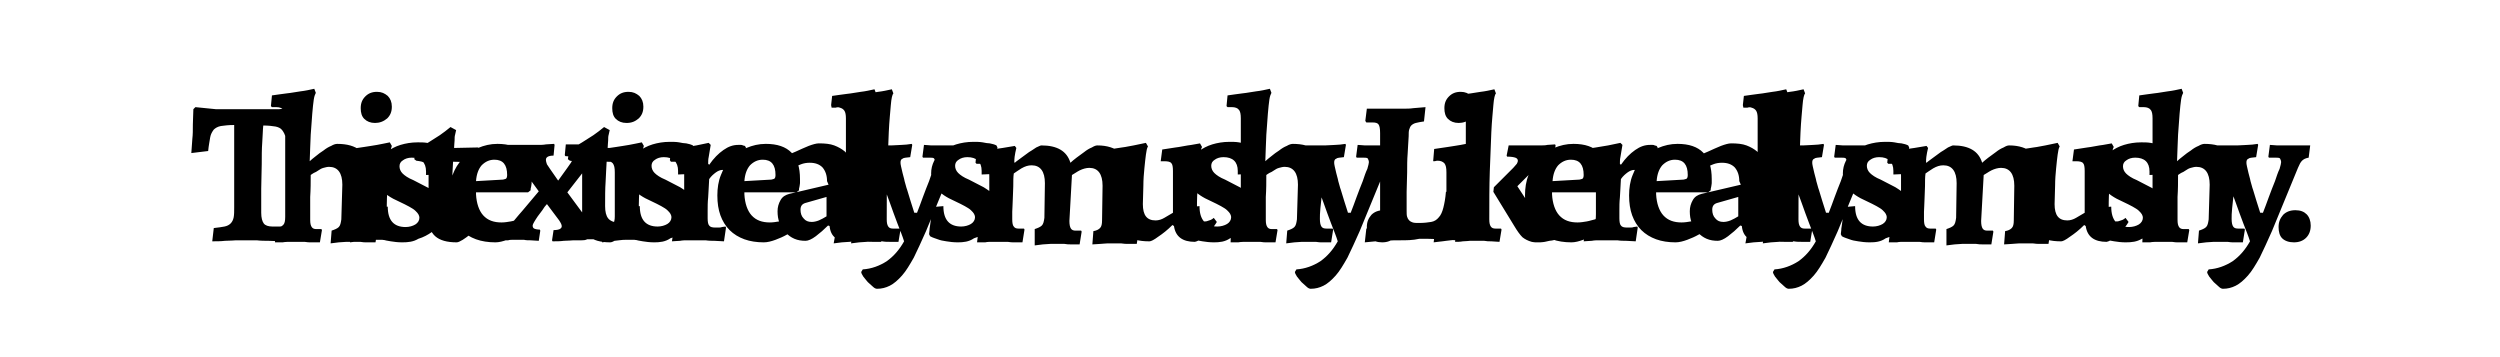 <svg xmlns="http://www.w3.org/2000/svg" width="490" height="70" viewBox="0 0 490 70"><style type="text/css">.st0{fill:#9D35AF;} .st1{fill:#FFFFFF;} .st2{fill:#672373;} .st3{fill:none;stroke:#A8A6AF;stroke-width:2;stroke-miterlimit:10;} .st4{fill:none;stroke:#D9D8E3;stroke-width:2;stroke-linecap:round;stroke-linejoin:round;stroke-miterlimit:10;}</style><path d="M45.9 24.5c-1.1 0-1.9.1-2.6.2-.6.1-1.1.4-1.4.7-.3.4-.6.9-.7 1.5-.1.7-.3 1.6-.4 2.7l-3.3.4.2-2.8c.1-.8.1-1.7.1-2.8s.1-2 .1-3l.4-.4 4 .4h12.4l4.1-.4.4.4.1 3s.1 1.9.1 2.7l.2 2.7-3.2.2c-.2-1.2-.3-2.2-.4-2.9s-.4-1.2-.7-1.6c-.3-.4-.8-.6-1.3-.7-.6-.1-1.4-.2-2.4-.2-.1.9-.1 2-.2 3.3-.1 1.3-.1 2.8-.1 4.3s-.1 3.1-.1 4.8v4.7c0 1 .2 1.7.5 2.1.3.4.9.6 1.7.6h1.5l.6-.1.2.2-.4 2.8-2.7-.1c-.7 0-1.5 0-2.3-.1h-4s-1.5.1-2.2.1c-.8.1-1.7.1-2.5.1l.3-2.6c.9-.1 1.6-.2 2.1-.3.5-.1.9-.3 1.2-.6.3-.3.5-.7.6-1.2.1-.5.1-1.2.1-2v-16.1zM54 44.7c.7-.1 1.2-.3 1.5-.6.3-.3.4-.8.4-1.6v-19.3c0-.8-.1-1.4-.4-1.7-.2-.3-.7-.5-1.3-.5h-.9l-.2-.2.2-2.1c.9-.1 1.9-.3 2.9-.4 1-.1 1.9-.3 2.7-.4.9-.1 1.8-.3 2.7-.5l.3.8c-.1.2-.3.6-.4 1.3-.1.7-.2 1.6-.3 2.8-.1 1.2-.2 2.5-.3 4.1-.1 1.6-.1 3.3-.2 5.2.3-.3.7-.6 1.2-1s1-.8 1.5-1.1c.5-.4 1-.7 1.5-.9.5-.3.9-.4 1.2-.4 1.9 0 3.4.4 4.5 1.3 1 .9 1.6 2.2 1.6 3.9 0 .4 0 1-.1 1.9s-.2 1.7-.3 2.7c-.1 1-.2 1.9-.3 2.8-.1.9-.1 1.6-.1 2.1 0 .7.1 1.2.3 1.5s.5.4 1 .4h1.2l.1.2-.4 2.5h-1.6c-.5 0-.9 0-1.4-.1h-2.7l-1.5.1-1.6.2.2-2.5c.6-.2 1.1-.4 1.4-.7.3-.3.4-.8.5-1.5l.2-6.8c0-2.3-.9-3.5-2.6-3.5-.4 0-.7.1-1.1.2-.4.1-.7.3-1 .5s-.6.4-.9.5c-.3.2-.5.3-.6.4 0 1.4 0 2.8-.1 4.3v4.5c0 .7.1 1.1.3 1.4.2.3.5.4.9.4h1l.1.2-.4 2.4h-1.6c-.5 0-.9 0-1.4-.1h-2.9s-1 0-1.4.1h-1.5l.1-2.8zM68.9 44.9c.8-.1 1.4-.4 1.7-.8.4-.4.5-1 .5-1.7v-8.6c0-.9-.1-1.4-.4-1.8-.3-.3-.7-.5-1.3-.5-.1 0-.3 0-.6.1h-.3l.2-2.4 2.7-.4c.9-.1 1.7-.3 2.5-.4.9-.2 1.7-.3 2.5-.5l.4.7c-.1.3-.3.9-.4 1.7-.1.8-.2 1.9-.3 3.1s-.1 2.6-.2 4.2-.1 3.3-.1 5c0 .6.1 1.1.3 1.4.2.3.5.4 1 .4h1.1l.1.2-.4 2.5h-1.6c-.5 0-.9 0-1.4-.1h-1.4c-.5 0-1 0-1.6.1-.6.1-1.1.1-1.6.2-.6.1-1.2.1-1.7.2l.3-2.6zm4.6-20.8c-.9 0-1.6-.3-2.1-.8s-.7-1.2-.7-2.1c0-1 .3-1.7.9-2.3.6-.6 1.3-.9 2.3-.9.9 0 1.5.3 2.1.8.5.5.8 1.2.8 2.1 0 1-.3 1.7-.9 2.3-.7.6-1.5.9-2.4.9zM78.8 47.5c-.8 0-1.6-.1-2.2-.2-.7-.1-1.2-.2-1.7-.4s-1-.3-1.5-.6l-.2-.3c0-.3.1-.6.1-1.1.1-.4.1-.9.2-1.4.1-.5.1-1 .1-1.5s.1-.9.1-1.3l2.3-.2c0 2.7 1.2 4 3.5 4 .7 0 1.4-.2 1.9-.5s.8-.8.8-1.3c0-.3-.1-.5-.2-.7-.1-.2-.3-.4-.6-.7s-.7-.5-1.2-.8c-.5-.3-1.2-.6-2-1-1.6-.7-2.8-1.5-3.5-2.4-.7-.8-1.1-1.8-1.1-3 0-.9.2-1.7.6-2.5s1-1.4 1.7-1.9 1.6-1 2.6-1.3 2.1-.5 3.4-.5c.6 0 1.2 0 1.8.1.5.1 1 .2 1.4.2.5.1.9.2 1.3.4l.2.4c-.1.5-.2 1-.3 1.6-.1.5-.2 1-.3 1.7-.1.6-.2 1.3-.2 1.9l-2.3.1v-.7c0-1.8-1-2.7-2.8-2.7-.7 0-1.3.2-1.7.5-.5.3-.7.7-.7 1.2s.2 1 .6 1.4c.4.4 1.1.9 2.1 1.3 1.2.6 2.1 1.1 2.9 1.5.8.5 1.4.9 1.8 1.4s.8.9.9 1.4c.2.5.3 1 .3 1.6 0 .9-.2 1.6-.6 2.4-.4.7-1 1.4-1.7 1.9s-1.6 1-2.6 1.3c-1 .6-2 .7-3.2.7zM83.7 33.7c0-.9-.1-1.4-.4-1.7-.3-.3-.9-.4-1.7-.5l-.4-.3.3-2c.9-.4 1.7-.8 2.5-1.3s1.6-1 2.2-1.4c.7-.5 1.4-1 2.1-1.6l1.1.6-.2.9c-.1.3-.1.7-.1 1.1 0 .4-.1.9-.1 1.5l4.7-.1.2.2-.4 2.7-4.7-.1c-.1 1.2-.1 2.5-.2 3.9s-.1 3-.1 4.8c0 1.1.2 1.9.6 2.4s1.1.8 2 .8c.6 0 1.1-.1 1.6-.3l.8-.3.5 1.3c-.6.6-1.3 1.1-1.8 1.6-.5.4-1 .8-1.5 1.1-.5.3-.9.5-1.2.5-1.9 0-3.3-.4-4.2-1.2-.9-.8-1.3-2-1.3-3.7v-8.9zM93.3 37.7v.4c.1 1.8.6 3.2 1.4 4.1.9 1 2.1 1.4 3.6 1.4.6 0 1.2-.1 1.8-.2.6-.1 1.1-.3 1.6-.4.5-.2 1-.4 1.4-.6l.3.1.6 2c-.8.6-1.6 1.1-2.4 1.5-.7.4-1.4.7-2.2 1-.8.3-1.6.5-2.3.5-1.4 0-2.7-.2-3.8-.6s-2.1-1-2.9-1.8c-.8-.8-1.4-1.8-1.8-2.9-.4-1.1-.6-2.4-.6-3.9 0-1.4.2-2.8.7-4 .5-1.3 1.1-2.3 2-3.2.8-.9 1.8-1.6 3-2.1s2.4-.8 3.8-.8c4.5 0 6.7 2.3 6.7 6.9v.8c0 .3-.1.5-.1.7-.1.3-.1.5-.1.7l-.5.4h-10.2zm5.3-2.5c.3-.1.5-.1.6-.2.1-.1.2-.3.2-.7 0-2-.8-3-2.5-3-1 0-1.8.4-2.5 1.1-.6.7-1 1.7-1.1 3.1l5.3-.3zM114 47.1h-1.6s-1.3.1-1.9.1c-.7.1-1.5.1-2.2.1l-.1-.2.3-2c.6 0 1-.1 1.2-.2.2-.1.4-.3.4-.5 0-.1 0-.3-.1-.5s-.2-.4-.4-.7l-2.4-3.2c-.3.3-.6.7-.9 1.2l-.9 1.2c-.3.4-.5.8-.7 1.1s-.3.6-.3.7c0 .3.1.5.3.6.2.1.6.2 1.1.2l.1.2-.3 2c-.6 0-1.1-.1-1.6-.1s-.9 0-1.3-.1h-2.1c-.4 0-.7 0-1 .1h-1.1l-.1-.3.3-1.9c.3-.1.5-.3.8-.5.2-.2.5-.4.8-.7s.6-.6.9-1c.3-.4.7-.8 1.2-1.4l3.2-3.8-2.7-3.7c-.4-.5-.7-1-1-1.3l-.9-.9s-.6-.4-1-.5c-.3-.1-.7-.2-1.2-.3l-.1-.2.2-2.2h6.5c.6 0 1.1 0 1.6-.1l1.6-.1.1.2-.2 2.1c-1 0-1.5.3-1.5.8 0 .3.1.6.2.9l.6.9 1.6 2.3 1.8-2.5c.3-.4.5-.7.7-1 .2-.3.3-.5.3-.8 0-.2-.1-.4-.3-.4s-.6-.1-1.1-.1l-.1-.2.2-2.1h5.8l1.2-.1.1.2-.2 2.2c-1.2.6-2.3 1.6-3.4 3l-3.2 4.1 3.1 4.2c.7.9 1.3 1.6 1.9 2 .6.4 1.2.7 2 .7l.1.2-.4 2.1h-2.8c-.4.2-.8.2-1.1.2zM113.8 33.7c0-.9-.1-1.4-.4-1.7-.3-.3-.9-.4-1.7-.5l-.4-.3.3-2c.9-.4 1.7-.8 2.5-1.3s1.6-1 2.2-1.4c.7-.5 1.4-1 2.1-1.6l1.1.6-.2.9c-.1.3-.1.7-.1 1.1 0 .4-.1.9-.1 1.5l4.7-.1.2.2-.4 2.7-4.7-.1c-.1 1.2-.1 2.5-.2 3.9s-.1 3-.1 4.8c0 1.1.2 1.9.6 2.4s1.1.8 2 .8c.6 0 1.1-.1 1.6-.3l.8-.3.5 1.3c-.6.6-1.3 1.1-1.8 1.6-.5.4-1 .8-1.5 1.1-.5.3-.9.5-1.2.5-1.9 0-3.3-.4-4.2-1.2-.9-.8-1.3-2-1.3-3.7v-8.9zM118.3 44.9c.8-.1 1.4-.4 1.7-.8.4-.4.5-1 .5-1.7v-8.6c0-.9-.1-1.4-.4-1.8-.3-.3-.7-.5-1.3-.5-.1 0-.3 0-.6.1h-.3l.2-2.4 2.7-.4c.9-.1 1.7-.3 2.5-.4.9-.2 1.7-.3 2.5-.5l.4.7c-.1.3-.3.9-.4 1.7-.1.8-.2 1.9-.3 3.1s-.1 2.6-.2 4.2-.1 3.3-.1 5c0 .6.1 1.1.3 1.4.2.3.5.4 1 .4h1.1l.1.2-.4 2.5h-1.6c-.5 0-.9 0-1.4-.1h-1.4c-.5 0-1 0-1.6.1-.6.1-1.1.1-1.6.2-.6.1-1.2.1-1.7.2l.3-2.6zm4.5-20.8c-.9 0-1.6-.3-2.1-.8s-.7-1.2-.7-2.1c0-1 .3-1.7.9-2.3.6-.6 1.3-.9 2.3-.9.9 0 1.5.3 2.1.8.5.5.8 1.2.8 2.1 0 1-.3 1.7-.9 2.3-.7.6-1.4.9-2.4.9zM128.2 47.5c-.8 0-1.6-.1-2.2-.2-.7-.1-1.2-.2-1.7-.4s-1-.3-1.5-.6l-.2-.4c0-.3.1-.6.1-1.1.1-.4.1-.9.2-1.4.1-.5.1-1 .1-1.5s.1-.9.1-1.3l2.3-.2c0 2.7 1.2 4 3.5 4 .7 0 1.4-.2 1.9-.5s.8-.8.8-1.3c0-.3-.1-.5-.2-.7-.1-.2-.3-.4-.6-.7s-.7-.5-1.2-.8c-.5-.3-1.2-.6-2-1-1.6-.7-2.8-1.5-3.5-2.4-.7-.8-1.1-1.8-1.1-3 0-.9.2-1.7.6-2.5s1-1.4 1.7-1.9 1.6-1 2.6-1.3 2.1-.5 3.4-.5c.6 0 1.2 0 1.8.1.5.1 1 .2 1.4.2.5.1.9.2 1.3.4l.2.4c-.1.5-.2 1-.3 1.6-.1.5-.2 1-.3 1.7-.1.6-.2 1.3-.2 1.9l-2.3.1v-.7c0-1.8-1-2.7-2.8-2.7-.7 0-1.3.2-1.7.5-.5.3-.7.7-.7 1.2s.2 1 .6 1.4c.4.4 1.1.9 2.1 1.3 1.2.6 2.1 1.1 2.9 1.5.8.5 1.4.9 1.8 1.4s.8.9.9 1.4c.2.5.3 1 .3 1.6 0 .9-.2 1.6-.6 2.4-.4.7-1 1.4-1.7 1.9s-1.6 1-2.6 1.3c-1 .7-2.1.8-3.2.8zM132.1 44.7c.8-.1 1.3-.3 1.6-.6.3-.4.4-1.1.4-2.1v-7.9c0-.9-.1-1.6-.4-1.9-.2-.3-.7-.5-1.4-.5h-.8l-.2-.3.2-2.1 2.6-.4s1.7-.3 2.4-.4l2.4-.5.4.4-.2 1.2-.2 1.2c-.1.4-.1.9-.1 1.3l.2.2c.9-1.3 1.8-2.2 2.8-2.9s1.9-1 2.9-1h.5s.3 0 .4.1l.4.1.2.3-.4 2.4c-.1.7-.2 1.5-.3 2.4s-.1 1.7-.2 2.5l-2.6.2c0-1.3-.1-2.1-.2-2.5-.2-.4-.5-.6-.9-.6s-.9.2-1.3.5-.9.7-1.3 1.3c-.1 1.3-.1 2.5-.2 3.6-.1.9-.1 1.8-.1 2.6v1.5c0 .7.1 1.2.3 1.4.2.3.6.4 1.2.4h.6c.2 0 .5 0 .7-.1l.7-.1.1.2-.4 2.7-1.9-.1c-.5 0-1.1 0-1.7-.1h-3.4c-.6 0-1.1 0-1.6.1-.6 0-1.1.1-1.6.1l.4-2.6zM145.9 37.7v.4c.1 1.8.6 3.2 1.4 4.1.9 1 2.1 1.4 3.6 1.4.6 0 1.2-.1 1.8-.2.6-.1 1.1-.3 1.6-.4.5-.2 1-.4 1.4-.6l.3.1.6 2c-.8.6-1.6 1.1-2.4 1.5-.7.4-1.4.7-2.2 1-.8.3-1.6.5-2.3.5-1.4 0-2.7-.2-3.8-.6s-2.1-1-2.9-1.8c-.8-.8-1.4-1.8-1.8-2.9-.4-1.1-.6-2.4-.6-3.9 0-1.4.2-2.8.7-4 .5-1.3 1.1-2.3 2-3.2.8-.9 1.8-1.6 3-2.1s2.4-.8 3.8-.8c4.5 0 6.7 2.3 6.7 6.9v.8c0 .3-.1.5-.1.7-.1.3-.1.5-.1.7l-.5.4h-10.2zm5.3-2.5c.3-.1.5-.1.6-.2.1-.1.2-.3.2-.7 0-2-.8-3-2.5-3-1 0-1.8.4-2.5 1.1-.6.7-1 1.7-1.1 3.1l5.3-.3zM162.1 35.5c0-1.1-.3-2-.9-2.7-.6-.6-1.4-.9-2.5-.9-.6 0-1.2.1-1.7.3-.5.2-1 .4-1.5.7-.5.3-1 .6-1.4.9l-.4-.2-.7-2.4c1-.6 2-1.1 3-1.5.8-.4 1.6-.7 2.5-1.1.8-.3 1.5-.5 2-.5 1.2 0 2.2.1 3 .4.8.3 1.5.7 2.1 1.2.5.5.9 1.1 1.2 1.7.3.7.4 1.4.4 2.2 0 .3 0 .9-.1 1.6-.1.7-.2 1.5-.3 2.3l-.3 2.4c-.1.8-.1 1.4-.1 1.8 0 .5.1.9.4 1.2.3.3.6.4 1.1.4.2 0 .5 0 .7-.1l.6-.2c.2-.1.4-.2.6-.4l.6.8c-.4.7-.8 1.3-1.2 1.8-.4.5-.8.9-1.2 1.3s-.9.7-1.4.9c-2.5 0-3.8-1-4-3.1l-.3-.1c-.8.8-1.6 1.5-2.4 2.1-.8.6-1.5.9-2 .9-.8 0-1.5-.1-2.2-.4-.7-.3-1.2-.7-1.7-1.2s-.9-1.1-1.2-1.9c-.3-.7-.4-1.5-.4-2.3 0-.8.2-1.5.6-2.2s1-1 1.7-1.2l7.7-1.8-.3-.7zm-.1 3.1l-4.2 1.2c-.6.2-.9.6-.9 1.3 0 .7.2 1.3.6 1.7.4.5.9.7 1.6.7.4 0 .9-.1 1.4-.3.5-.2 1-.5 1.5-.8v-3.8zM163.9 44.9c.5-.1.8-.2 1.1-.4s.5-.4.6-.6.2-.5.2-.9v-19.8c0-.7-.1-1.2-.3-1.5-.2-.3-.5-.5-.9-.6-.2-.1-.5-.1-.8 0h-.8l-.1-.5.2-1.8c.9-.1 1.9-.3 2.9-.4 1-.1 1.9-.3 2.7-.4.9-.1 1.8-.3 2.7-.5l.3.8c-.2.2-.4 1-.5 2.3s-.3 3.1-.4 5.3c-.1 2.2-.2 4.8-.3 7.7-.1 2.9-.1 6-.1 9.4 0 .7.1 1.1.3 1.4.2.3.5.4.9.4h1.4l.1.2-.4 2.4h-1.7c-.5 0-1 0-1.5-.1h-1.4c-.5 0-1 0-1.6.1l-1.5.1-1.6.2.5-2.8zM167.3 44.9c.5-.1.8-.2 1.1-.4s.5-.4.6-.6.2-.5.2-.9v-19.8c0-.7-.1-1.2-.3-1.5-.2-.3-.5-.5-.9-.6-.2-.1-.5-.1-.8 0h-.8l-.1-.5.2-1.8c.9-.1 1.9-.3 2.9-.4 1-.1 1.9-.3 2.7-.4.9-.1 1.8-.3 2.7-.5l.3.8c-.2.2-.4 1-.5 2.3s-.3 3.1-.4 5.3c-.1 2.2-.2 4.8-.3 7.7-.1 2.9-.1 6-.1 9.4 0 .7.1 1.1.3 1.4.2.3.5.4.9.4h1.4l.1.2-.4 2.4h-1.7c-.5 0-1 0-1.5-.1h-1.4c-.5 0-1 0-1.6.1l-1.5.1-1.6.2.5-2.8zM179.7 41.8c.4-1 .8-2.1 1.2-3.2.4-1.1.8-2.1 1.2-3.1.3-.9.6-1.8.9-2.4.2-.7.3-1.1.3-1.3 0-.3-.1-.5-.2-.7s-.5-.2-.9-.2h-1.3l-.1-.2.3-2.3c.5 0 1 .1 1.4.1h6.5l-.3 2.4c-.6.1-1 .3-1.3.6-.3.3-.5.7-.8 1.4l-5.1 12.4c-.9 2-1.7 3.8-2.4 5.2-.8 1.4-1.5 2.6-2.3 3.5s-1.6 1.6-2.4 2c-.8.4-1.6.6-2.5.6-.2 0-.5-.1-.8-.4l-1-.9s-.6-.7-.9-1.1c-.2-.4-.4-.6-.4-.9l.3-.5c1.7-.1 3.3-.7 4.7-1.6 1.4-1 2.5-2.3 3.4-3.9-.3-1-.8-2.2-1.3-3.5s-1-2.7-1.5-4.1c-.5-1.4-1-2.7-1.5-4s-.9-2.2-1.2-3c-.3-.6-.7-1-1-1.3-.4-.3-.8-.4-1.4-.4l-.1-.2.3-2.3h5.2c.7 0 1.4-.1 2-.1.6 0 1.3-.1 2-.2l.1.2-.4 2.4c-.8.1-1.3.1-1.5.3-.3.1-.4.4-.4.7 0 .2 0 .4.1.8s.2.8.3 1.3c.1.5.3 1 .4 1.6.2.6.3 1.2.5 1.7.4 1.4.9 2.9 1.4 4.5h.5zM187.7 47.5c-.8 0-1.6-.1-2.2-.2-.7-.1-1.2-.2-1.7-.4s-1-.3-1.5-.6l-.2-.4c0-.3.1-.6.1-1.1.1-.4.1-.9.2-1.4.1-.5.1-1 .1-1.5s.1-.9.1-1.3l2.3-.2c0 2.7 1.2 4 3.5 4 .7 0 1.4-.2 1.9-.5s.8-.8.8-1.3c0-.3-.1-.5-.2-.7-.1-.2-.3-.4-.6-.7s-.7-.5-1.2-.8c-.5-.3-1.2-.6-2-1-1.6-.7-2.8-1.5-3.5-2.4-.7-.8-1.1-1.8-1.1-3 0-.9.2-1.7.6-2.5s1-1.4 1.7-1.9 1.6-1 2.6-1.3 2.1-.5 3.4-.5c.6 0 1.2 0 1.8.1.5.1 1 .2 1.4.2.5.1.9.2 1.3.4l.2.4c-.1.5-.2 1-.3 1.6-.1.5-.2 1-.3 1.7-.1.6-.2 1.3-.2 1.9l-2.3.1v-.7c0-1.8-1-2.7-2.8-2.7-.7 0-1.3.2-1.7.5-.5.3-.7.7-.7 1.2s.2 1 .6 1.4c.4.4 1.1.9 2.1 1.3 1.2.6 2.1 1.1 2.9 1.5.8.5 1.4.9 1.8 1.4s.8.9.9 1.4c.2.5.3 1 .3 1.6 0 .9-.2 1.6-.6 2.4-.4.7-1 1.4-1.7 1.9s-1.6 1-2.6 1.3c-1 .7-2.1.8-3.2.8zM202.8 44.9c.6-.2 1.1-.4 1.4-.7.3-.3.4-.8.5-1.5l.1-6.8c0-2.3-.9-3.5-2.6-3.5-.7 0-1.3.2-2 .6-.6.4-1.1.7-1.5 1-.1.7-.1 1.5-.1 2.5s-.1 1.8-.1 2.7c0 .9-.1 1.6-.1 2.3v1.5c0 .7.1 1.2.3 1.4.2.3.5.4.9.4h1.1l.1.2-.4 2.5h-1.5c-.5 0-.9 0-1.4-.1h-2.9c-.6 0-1.1 0-1.5.1h-1.6l.3-2.5c.8-.1 1.3-.2 1.6-.5.3-.3.5-.8.5-1.6v-8.4c0-.9-.1-1.6-.4-1.9-.3-.3-.8-.5-1.6-.5h-.5l-.2-.2.2-2.1 2.7-.4c.9-.2 1.7-.3 2.4-.4l2.4-.4.3.4-.2.9c-.1.5-.2 1.1-.2 1.9l.1.1c.3-.3.8-.6 1.3-1l1.5-1.1s1-.6 1.4-.9c.5-.2.8-.4 1-.4 3.1 0 5 1.1 5.7 3.4.3-.3.7-.6 1.2-1l1.5-1.1c.5-.4 1-.7 1.5-.9.5-.3.8-.4 1.1-.4 1.9 0 3.4.5 4.5 1.4s1.6 2.2 1.6 3.8c0 .4 0 1-.1 1.9s-.2 1.7-.2 2.7c-.1 1-.2 1.9-.2 2.8-.1.9-.1 1.6-.1 2.1 0 .7.1 1.2.3 1.5s.5.4 1 .4h1.2l.1.2-.4 2.5h-1.6c-.5 0-.9 0-1.5-.1h-2.6c-.5 0-1 .1-1.4.1-.5 0-1 .1-1.6.1l.2-2.6c.6-.1 1-.3 1.3-.6.3-.3.4-.8.4-1.5l.1-6.8c0-2.3-.9-3.5-2.6-3.5-.6 0-1.3.2-1.9.5s-1.1.7-1.5.9l-.5 9c0 .7.1 1.2.3 1.5.2.3.5.4.9.4h1.1l.1.2-.4 2.5h-1.6c-.5 0-.9 0-1.4-.1h-2.7l-1.5.1-1.6.2v-3.2zM219.4 33.6c0-1.3-.4-2-1.3-2-.2 0-.5 0-.7.1h-.3l.2-2.4 2.6-.4c.9-.1 1.6-.3 2.3-.4l2.4-.5.4.7c-.2.3-.3.9-.4 1.6s-.2 1.7-.3 2.7c-.1 1-.2 2.2-.2 3.4s-.1 2.4-.1 3.6c0 2.2.8 3.2 2.5 3.2.6 0 1.2-.2 1.7-.5l1.7-1v-8.2c0-.8-.1-1.3-.3-1.5-.2-.3-.7-.4-1.4-.4h-.7l.3-2.3 2.6-.4c.9-.1 1.7-.3 2.4-.4.9-.1 1.7-.3 2.4-.4l.4.7c-.2.3-.3.9-.4 1.7-.1.8-.2 1.8-.3 3-.1 1.2-.2 2.4-.2 3.9-.1 1.4-.1 2.9-.1 4.4 0 .5.1.9.4 1.2.2.3.6.4 1 .4.2 0 .5 0 .7-.1l.6-.2c.2-.1.4-.2.6-.4l.6.8c-.4.7-.9 1.3-1.4 1.8-.4.5-.9.9-1.4 1.3-.5.4-1 .7-1.5.8-2.4 0-3.8-1-4.1-3.1l-.3-.2c-1 1-1.9 1.7-2.8 2.3-.8.6-1.4.9-1.7.9-2.1 0-3.6-.4-4.7-1.3s-1.6-2.1-1.6-3.8l.4-8.6zM237.9 47.5c-.8 0-1.6-.1-2.2-.2-.7-.1-1.2-.2-1.7-.4s-1-.3-1.5-.6l-.2-.4c0-.3.1-.6.1-1.1.1-.4.1-.9.2-1.4.1-.5.1-1 .1-1.5s.1-.9.1-1.3l2.3-.2c0 2.7 1.2 4 3.5 4 .7 0 1.4-.2 1.9-.5s.8-.8.8-1.3c0-.3-.1-.5-.2-.7-.1-.2-.3-.4-.6-.7s-.7-.5-1.2-.8c-.5-.3-1.2-.6-2-1-1.6-.7-2.8-1.5-3.5-2.4-.7-.8-1.1-1.8-1.1-3 0-.9.2-1.7.6-2.5s1-1.4 1.7-1.9 1.6-1 2.6-1.3 2.1-.5 3.4-.5c.6 0 1.2 0 1.8.1.5.1 1 .2 1.4.2.5.1.9.2 1.3.4l.2.4c-.1.5-.2 1-.3 1.6-.1.5-.2 1-.3 1.7-.1.6-.2 1.3-.2 1.9l-2.3.1v-.7c0-1.8-1-2.7-2.8-2.7-.7 0-1.3.2-1.7.5-.5.3-.7.7-.7 1.2s.2 1 .6 1.4c.4.4 1.1.9 2.1 1.3 1.2.6 2.1 1.1 2.9 1.5.8.5 1.4.9 1.8 1.4s.8.9.9 1.4c.2.5.3 1 .3 1.6 0 .9-.2 1.6-.6 2.4-.4.7-1 1.4-1.7 1.9s-1.6 1-2.6 1.3c-1 .7-2.1.8-3.2.8zM241.3 44.7c.7-.1 1.2-.3 1.5-.6.3-.3.4-.8.4-1.6v-19.3c0-.8-.1-1.4-.4-1.7-.2-.3-.7-.5-1.3-.5h-.9l-.2-.2.2-2.1c.9-.1 1.9-.3 2.9-.4 1-.1 1.9-.3 2.7-.4.9-.1 1.8-.3 2.7-.5l.3.8c-.1.2-.3.6-.4 1.3-.1.7-.2 1.6-.3 2.8-.1 1.2-.2 2.5-.3 4.1-.1 1.6-.1 3.3-.2 5.2.3-.3.7-.6 1.2-1s1-.8 1.5-1.1c.5-.4 1-.7 1.5-.9.5-.3.9-.4 1.2-.4 1.9 0 3.4.4 4.5 1.3 1 .9 1.6 2.2 1.6 3.9 0 .4 0 1-.1 1.9s-.2 1.7-.3 2.7c-.1 1-.2 1.9-.3 2.8-.1.9-.1 1.6-.1 2.1 0 .7.1 1.2.3 1.5s.5.4 1 .4h1.2l.1.2-.4 2.5h-1.6c-.5 0-.9 0-1.4-.1h-2.7l-1.5.1-1.6.2.2-2.5c.6-.2 1.1-.4 1.4-.7.3-.3.4-.8.5-1.5l.2-6.8c0-2.3-.9-3.5-2.6-3.5-.4 0-.7.1-1.1.2-.4.1-.7.3-1 .5s-.6.4-.9.5c-.3.2-.5.3-.6.4 0 1.4 0 2.8-.1 4.3v4.5c0 .7.1 1.1.3 1.4.2.3.5.4.9.4h1l.1.2-.4 2.4h-1.6c-.5 0-.9 0-1.4-.1h-2.9s-1 0-1.4.1h-1.5l.1-2.8zM264.7 41.8c.4-1 .8-2.1 1.2-3.2.4-1.1.8-2.1 1.2-3.1.3-.9.6-1.8.9-2.4.2-.7.3-1.1.3-1.3 0-.3-.1-.5-.2-.7s-.5-.2-.9-.2h-1.3l-.1-.2.3-2.3c.5 0 1 .1 1.4.1h6.5l-.3 2.4c-.6.1-1 .3-1.3.6-.3.3-.5.7-.8 1.4l-5.1 12.4c-.9 2-1.7 3.8-2.4 5.2-.8 1.4-1.5 2.6-2.3 3.5s-1.6 1.6-2.4 2c-.8.4-1.6.6-2.5.6-.2 0-.5-.1-.8-.4l-1-.9s-.6-.7-.9-1.1c-.2-.4-.4-.6-.4-.9l.3-.5c1.7-.1 3.3-.7 4.7-1.6 1.4-1 2.5-2.3 3.4-3.9-.3-1-.8-2.2-1.3-3.5s-1-2.7-1.5-4.1c-.5-1.4-1-2.7-1.5-4s-.9-2.2-1.2-3c-.3-.6-.7-1-1-1.3-.4-.3-.8-.4-1.4-.4l-.1-.2.3-2.3h5.2c.7 0 1.4-.1 2-.1.6 0 1.3-.1 2-.2l.1.2-.4 2.4c-.8.1-1.3.1-1.5.3-.3.1-.4.4-.4.7 0 .2 0 .4.1.8s.2.8.3 1.3c.1.5.3 1 .4 1.6.2.6.3 1.2.5 1.7.4 1.4.9 2.9 1.4 4.5h.5zM270.9 47.5c-1 0-1.8-.3-2.3-.8s-.7-1.3-.7-2.2c0-1 .3-1.7.9-2.4.6-.6 1.4-.9 2.4-.9s1.7.3 2.2.8c.5.5.8 1.3.8 2.2 0 1-.3 1.8-.9 2.4s-1.4.9-2.4.9zM274.4 47.1c-.9 0-1.8 0-2.6.1-.8 0-1.5.1-2.2.1l-2.1.2.3-2.7c1-.2 1.7-.5 2.1-1 .4-.5.6-1.3.6-2.5v-15.2c0-.9-.1-1.4-.3-1.7-.2-.3-.6-.4-1.2-.4h-1.2l-.2-.3.3-2.4h7.1c.7 0 1.4 0 2-.1l2.4-.2-.3 2.8c-.7.1-1.2.2-1.6.3-.4.1-.7.3-.9.5-.2.2-.3.5-.4.8-.1.3-.1.8-.1 1.3-.1 1.1-.1 2.2-.2 3.4-.1 1.2-.1 2.4-.1 3.7l-.1 3.8v3.7c0 .5 0 .9.1 1.2s.2.5.4.7c.2.2.4.3.7.4s.7.1 1.3.1c.9 0 1.7-.1 2.3-.2.6-.1 1.1-.4 1.5-.9.4-.4.7-1.1.9-1.9.2-.8.4-1.8.5-3.1l3.4-.4.3.4c-.2.9-.3 1.8-.4 2.8-.1.9-.3 1.8-.4 2.9-.1 1.1-.2 2.2-.3 3.4l-.4.4c-1.3-.1-2.6-.1-3.8-.2-1.1-.1-2.3-.1-3.6-.1-1.3.3-2.6.3-3.8.3zM281.3 44.9c.8-.1 1.4-.4 1.7-.8.4-.4.5-1 .5-1.7v-8.6c0-.9-.1-1.4-.4-1.8-.3-.3-.7-.5-1.3-.5-.1 0-.3 0-.6.1h-.3l.2-2.4 2.7-.4c.9-.1 1.7-.3 2.5-.4.9-.2 1.7-.3 2.5-.5l.4.7c-.1.3-.3.9-.4 1.7-.1.8-.2 1.9-.3 3.1s-.1 2.6-.2 4.2-.1 3.3-.1 5c0 .6.1 1.1.3 1.4.2.3.5.4 1 .4h1.1l.1.2-.4 2.5h-1.6c-.5 0-.9 0-1.4-.1h-1.4c-.5 0-1 0-1.6.1-.6.1-1.1.1-1.6.2-.6.1-1.2.1-1.7.2l.3-2.6zm4.6-20.8c-.9 0-1.6-.3-2.1-.8s-.7-1.2-.7-2.1c0-1 .3-1.7.9-2.3.6-.6 1.3-.9 2.3-.9.9 0 1.5.3 2.1.8.5.5.8 1.2.8 2.1 0 1-.3 1.7-.9 2.3-.7.6-1.5.9-2.4.9zM285.4 44.8c.9-.1 1.4-.4 1.6-.8.2-.5.3-1.2.3-2.2v-18.6c0-.7-.1-1.2-.3-1.5-.2-.3-.5-.5-.9-.6-.2-.1-.5-.1-.8 0h-.8l-.1-.5.2-1.8c.9-.1 1.9-.3 2.9-.4 1-.1 1.9-.3 2.7-.4.9-.1 1.8-.3 2.7-.5l.3.8c-.2.2-.4 1-.5 2.3s-.3 3.1-.4 5.3c-.1 2.2-.2 4.8-.3 7.7-.1 2.9-.1 6-.1 9.4 0 .7.1 1.1.3 1.4.2.3.5.4.9.4h1.1l.1.2-.4 2.4c-.6 0-1.1-.1-1.6-.1s-.9 0-1.4-.1h-2.8s-1 .1-1.4.1c-.5.1-1 .1-1.5.1l.2-2.6zm7.3-7.2l.1-.9 3.8-3.8c.3-.3.5-.6.7-.8.1-.2.2-.4.2-.6 0-.3-.2-.5-.5-.6-.3-.1-.8-.2-1.6-.2l-.1-.2.4-2h6.2c.5 0 1 0 1.4-.1l1.5-.1.1.2-.4 2.3c-.6.2-1.3.6-1.9 1-.6.4-1.2.9-1.8 1.4-.6.5-1.2 1.1-1.7 1.6l-1.7 1.7 3.4 5.2c.7 1 1.3 1.7 2 2.2.6.5 1.3.7 2.1.8l.2.3-.3 2c-.4.1-.8.2-1.1.2l-.9.2s-.6.1-.9.1h-1c-.3 0-.6-.1-.7-.1-.7-.2-1.3-.5-1.8-.9-.5-.5-1-1.2-1.6-2.2l-4.1-6.7zM304.2 37.7v.4c.1 1.8.6 3.2 1.4 4.1.9 1 2.1 1.4 3.6 1.4.6 0 1.2-.1 1.8-.2.6-.1 1.1-.3 1.6-.4.5-.2 1-.4 1.4-.6l.3.1.6 2c-.8.6-1.6 1.1-2.4 1.5-.7.4-1.4.7-2.2 1-.8.3-1.6.5-2.3.5-1.4 0-2.7-.2-3.8-.6s-2.1-1-2.9-1.8c-.8-.8-1.4-1.8-1.8-2.9-.4-1.1-.6-2.4-.6-3.9 0-1.4.2-2.8.7-4 .5-1.3 1.1-2.3 2-3.2.8-.9 1.8-1.6 3-2.1s2.4-.8 3.8-.8c4.5 0 6.7 2.3 6.7 6.9v.8c0 .3-.1.5-.1.7-.1.3-.1.5-.1.7l-.5.4h-10.2zm5.4-2.5c.3-.1.5-.1.6-.2.1-.1.2-.3.2-.7 0-2-.8-3-2.5-3-1 0-1.8.4-2.5 1.1-.6.7-1 1.7-1.1 3.1l5.3-.3zM310.8 44.7c.8-.1 1.3-.3 1.6-.6.3-.4.4-1.1.4-2.1v-7.9c0-.9-.1-1.6-.4-1.9-.2-.3-.7-.5-1.4-.5h-.8l-.2-.3.2-2.1 2.6-.4s1.7-.3 2.4-.4l2.4-.5.4.4-.2 1.2-.2 1.2c-.1.4-.1.9-.1 1.3l.2.2c.9-1.3 1.8-2.2 2.8-2.9s1.9-1 2.9-1h.5s.3 0 .4.1l.4.1.2.3-.4 2.4c-.1.7-.2 1.5-.3 2.4s-.1 1.7-.2 2.5l-2.6.2c0-1.3-.1-2.1-.2-2.5-.2-.4-.5-.6-.9-.6s-.9.2-1.3.5-.9.7-1.3 1.3c-.1 1.3-.1 2.5-.2 3.6-.1.9-.1 1.8-.1 2.6v1.5c0 .7.1 1.2.3 1.4.2.3.6.4 1.2.4h.6c.2 0 .5 0 .7-.1l.7-.1.1.2-.4 2.7-1.9-.1c-.5 0-1.1 0-1.7-.1h-3.4c-.6 0-1.1 0-1.6.1-.6 0-1.1.1-1.6.1l.4-2.6zM324.6 37.7v.4c.1 1.8.6 3.2 1.4 4.1.9 1 2.1 1.4 3.6 1.4.6 0 1.2-.1 1.8-.2.6-.1 1.1-.3 1.6-.4.5-.2 1-.4 1.4-.6l.3.1.6 2c-.8.6-1.6 1.1-2.4 1.5-.7.4-1.4.7-2.2 1-.8.3-1.6.5-2.3.5-1.4 0-2.7-.2-3.8-.6s-2.1-1-2.9-1.8c-.8-.8-1.4-1.8-1.8-2.9-.4-1.1-.6-2.4-.6-3.9 0-1.4.2-2.8.7-4 .5-1.3 1.1-2.3 2-3.2.8-.9 1.8-1.6 3-2.1s2.4-.8 3.8-.8c4.5 0 6.7 2.3 6.7 6.9v.8c0 .3-.1.5-.1.7-.1.3-.1.5-.1.7l-.5.4h-10.2zm5.4-2.5c.3-.1.5-.1.6-.2.1-.1.2-.3.2-.7 0-2-.8-3-2.5-3-1 0-1.8.4-2.5 1.1-.6.7-1 1.7-1.1 3.1l5.3-.3zM340.9 35.5c0-1.1-.3-2-.9-2.7-.6-.6-1.4-.9-2.5-.9-.6 0-1.2.1-1.7.3-.5.2-1 .4-1.5.7-.5.3-1 .6-1.4.9l-.4-.2-.7-2.4c1-.6 2-1.1 3-1.5.8-.4 1.6-.7 2.5-1.1.8-.3 1.5-.5 2-.5 1.2 0 2.2.1 3 .4.8.3 1.5.7 2.1 1.2.5.5.9 1.1 1.2 1.7.3.7.4 1.4.4 2.2 0 .3 0 .9-.1 1.6-.1.7-.2 1.5-.3 2.3l-.3 2.4c-.1.8-.1 1.4-.1 1.8 0 .5.1.9.4 1.2.3.3.6.4 1.1.4.2 0 .5 0 .7-.1l.6-.2c.2-.1.4-.2.6-.4l.6.8c-.4.7-.8 1.3-1.2 1.8-.4.5-.8.9-1.2 1.3s-.9.7-1.4.9c-2.5 0-3.8-1-4-3.1l-.3-.1c-.8.8-1.6 1.5-2.4 2.1-.8.6-1.5.9-2 .9-.8 0-1.5-.1-2.2-.4-.7-.3-1.2-.7-1.7-1.2s-.9-1.1-1.2-1.9c-.3-.7-.4-1.5-.4-2.3 0-.8.2-1.5.6-2.2s1-1 1.7-1.2l7.7-1.8-.3-.7zm-.2 3.1l-4.2 1.2c-.6.2-.9.6-.9 1.3 0 .7.2 1.3.6 1.7.4.5.9.7 1.6.7.4 0 .9-.1 1.4-.3.5-.2 1-.5 1.5-.8v-3.8zM342.6 44.9c.5-.1.8-.2 1.1-.4s.5-.4.6-.6.2-.5.2-.9v-19.8c0-.7-.1-1.2-.3-1.5-.2-.3-.5-.5-.9-.6-.2-.1-.5-.1-.8 0h-.8l-.1-.5.2-1.8c.9-.1 1.9-.3 2.9-.4 1-.1 1.9-.3 2.7-.4.9-.1 1.8-.3 2.7-.5l.3.8c-.2.2-.4 1-.5 2.3s-.3 3.1-.4 5.3c-.1 2.2-.2 4.8-.3 7.7-.1 2.9-.1 6-.1 9.4 0 .7.1 1.1.3 1.4.2.3.5.4.9.4h1.4l.1.2-.4 2.4h-1.7c-.5 0-1 0-1.5-.1h-1.4c-.5 0-1 0-1.6.1l-1.5.1-1.6.2.5-2.8zM346 44.9c.5-.1.8-.2 1.1-.4s.5-.4.6-.6.2-.5.2-.9v-19.8c0-.7-.1-1.2-.3-1.5-.2-.3-.5-.5-.9-.6-.2-.1-.5-.1-.8 0h-.8l-.1-.5.2-1.8c.9-.1 1.9-.3 2.9-.4 1-.1 1.9-.3 2.7-.4.9-.1 1.8-.3 2.7-.5l.3.8c-.2.2-.4 1-.5 2.3s-.3 3.1-.4 5.3c-.1 2.2-.2 4.8-.3 7.7-.1 2.9-.1 6-.1 9.4 0 .7.1 1.1.3 1.4.2.3.5.4.9.4h1.4l.1.2-.4 2.4h-1.7c-.5 0-1 0-1.5-.1h-1.4c-.5 0-1 0-1.6.1l-1.5.1-1.6.2.5-2.8zM358.4 41.8c.4-1 .8-2.1 1.2-3.2.4-1.1.8-2.1 1.2-3.1.3-.9.6-1.8.9-2.4.2-.7.3-1.1.3-1.3 0-.3-.1-.5-.2-.7s-.5-.2-.9-.2h-1.3l-.1-.2.3-2.3c.5 0 1 .1 1.4.1h6.5l-.3 2.4c-.6.1-1 .3-1.3.6-.3.3-.5.7-.8 1.4l-5.1 12.4c-.9 2-1.7 3.8-2.4 5.2-.8 1.4-1.5 2.6-2.3 3.5s-1.6 1.6-2.4 2c-.8.4-1.6.6-2.5.6-.2 0-.5-.1-.8-.4l-1-.9s-.6-.7-.9-1.1c-.2-.4-.4-.6-.4-.9l.3-.5c1.7-.1 3.3-.7 4.7-1.6 1.4-1 2.5-2.3 3.4-3.9-.3-1-.8-2.2-1.3-3.5s-1-2.7-1.5-4.1c-.5-1.4-1-2.7-1.5-4s-.9-2.2-1.2-3c-.3-.6-.7-1-1-1.3-.4-.3-.8-.4-1.4-.4l-.1-.2.3-2.3h5.2c.7 0 1.4-.1 2-.1.6 0 1.3-.1 2-.2l.1.2-.4 2.4c-.8.1-1.3.1-1.5.3-.3.1-.4.4-.4.7 0 .2 0 .4.1.8s.2.8.3 1.3c.1.5.3 1 .4 1.6.2.6.3 1.2.5 1.7.4 1.4.9 2.9 1.4 4.5h.5zM366.4 47.5c-.8 0-1.6-.1-2.2-.2-.7-.1-1.2-.2-1.7-.4s-1-.3-1.5-.6l-.2-.4c0-.3.1-.6.1-1.1.1-.4.1-.9.2-1.4.1-.5.1-1 .1-1.5s.1-.9.1-1.3l2.3-.2c0 2.7 1.2 4 3.5 4 .7 0 1.4-.2 1.9-.5s.8-.8.8-1.3c0-.3-.1-.5-.2-.7-.1-.2-.3-.4-.6-.7s-.7-.5-1.2-.8c-.5-.3-1.2-.6-2-1-1.6-.7-2.8-1.5-3.5-2.4-.7-.8-1.1-1.8-1.1-3 0-.9.2-1.7.6-2.5s1-1.4 1.7-1.9 1.6-1 2.6-1.3 2.1-.5 3.4-.5c.6 0 1.2 0 1.8.1.5.1 1 .2 1.4.2.5.1.9.2 1.3.4l.2.4c-.1.5-.2 1-.3 1.6-.1.5-.2 1-.3 1.7-.1.6-.2 1.3-.2 1.9l-2.3.1v-.7c0-1.8-1-2.7-2.8-2.7-.7 0-1.3.2-1.7.5-.5.3-.7.7-.7 1.2s.2 1 .6 1.4c.4.4 1.1.9 2.1 1.3 1.2.6 2.1 1.1 2.9 1.5.8.5 1.4.9 1.8 1.4s.8.9.9 1.4c.2.5.3 1 .3 1.6 0 .9-.2 1.6-.6 2.4-.4.7-1 1.4-1.7 1.9s-1.6 1-2.6 1.3c-1 .7-2 .8-3.2.8zM381.5 44.9c.6-.2 1.1-.4 1.4-.7.3-.3.4-.8.5-1.5l.1-6.8c0-2.3-.9-3.5-2.6-3.5-.7 0-1.3.2-2 .6-.6.4-1.1.7-1.5 1-.1.7-.1 1.5-.1 2.5s-.1 1.8-.1 2.7c0 .9-.1 1.6-.1 2.3v1.5c0 .7.1 1.2.3 1.4.2.3.5.4.9.4h1.1l.1.2-.4 2.5h-1.5c-.5 0-.9 0-1.4-.1h-2.9c-.6 0-1.1 0-1.5.1h-1.6l.3-2.5c.8-.1 1.3-.2 1.6-.5.3-.3.5-.8.5-1.6v-8.4c0-.9-.1-1.6-.4-1.9-.3-.3-.8-.5-1.6-.5h-.5l-.2-.2.2-2.1 2.7-.4c.9-.2 1.7-.3 2.4-.4l2.4-.4.3.4-.2.9c-.1.5-.2 1.1-.2 1.9l.1.1c.3-.3.8-.6 1.3-1l1.5-1.1s1-.6 1.4-.9c.5-.2.8-.4 1-.4 3.1 0 5 1.1 5.7 3.4.3-.3.7-.6 1.2-1l1.5-1.1c.5-.4 1-.7 1.5-.9.5-.3.8-.4 1.1-.4 1.9 0 3.4.5 4.5 1.4s1.6 2.2 1.6 3.8c0 .4 0 1-.1 1.9s-.2 1.7-.2 2.7c-.1 1-.2 1.9-.2 2.8-.1.9-.1 1.6-.1 2.1 0 .7.1 1.2.3 1.5s.5.4 1 .4h1.2l.1.2-.4 2.5h-1.6c-.5 0-.9 0-1.5-.1h-2.6c-.5 0-1 .1-1.4.1-.5 0-1 .1-1.6.1l.2-2.6c.6-.1 1-.3 1.3-.6.3-.3.4-.8.4-1.5l.1-6.8c0-2.3-.9-3.5-2.6-3.5-.6 0-1.3.2-1.9.5s-1.1.7-1.5.9l-.5 9c0 .7.1 1.2.3 1.5.2.3.5.4.9.4h1.1l.1.2-.4 2.5h-1.6c-.5 0-.9 0-1.4-.1h-2.7l-1.5.1-1.6.2v-3.2zM398.1 33.6c0-1.3-.4-2-1.3-2-.2 0-.5 0-.7.1h-.3l.2-2.4 2.6-.4c.9-.1 1.6-.3 2.3-.4l2.4-.5.4.7c-.2.3-.3.9-.4 1.6s-.2 1.7-.3 2.7c-.1 1-.2 2.2-.2 3.4s-.1 2.4-.1 3.6c0 2.2.8 3.2 2.5 3.2.6 0 1.2-.2 1.7-.5l1.7-1v-8.2c0-.8-.1-1.3-.3-1.5-.2-.3-.7-.4-1.4-.4h-.7l.3-2.3 2.6-.4c.9-.1 1.7-.3 2.4-.4.9-.1 1.7-.3 2.4-.4l.4.7c-.2.3-.3.9-.4 1.7-.1.8-.2 1.8-.3 3-.1 1.2-.2 2.4-.2 3.9-.1 1.4-.1 2.9-.1 4.4 0 .5.1.9.4 1.2.2.3.6.4 1 .4.2 0 .5 0 .7-.1l.6-.2c.2-.1.4-.2.6-.4l.6.8c-.4.7-.9 1.3-1.4 1.8-.4.5-.9.9-1.4 1.3-.5.4-1 .7-1.5.8-2.4 0-3.8-1-4.1-3.1l-.3-.2c-1 1-1.9 1.7-2.8 2.3-.8.6-1.4.9-1.7.9-2.1 0-3.6-.4-4.7-1.3s-1.6-2.1-1.6-3.8l.4-8.6zM416.6 47.5c-.8 0-1.6-.1-2.2-.2-.7-.1-1.2-.2-1.7-.4s-1-.3-1.5-.6l-.2-.3c0-.3.1-.6.1-1.1.1-.4.1-.9.2-1.4.1-.5.1-1 .1-1.5s.1-.9.1-1.3l2.3-.2c0 2.7 1.2 4 3.5 4 .7 0 1.4-.2 1.9-.5s.8-.8.8-1.3c0-.3-.1-.5-.2-.7-.1-.2-.3-.4-.6-.7s-.7-.5-1.2-.8c-.5-.3-1.2-.6-2-1-1.6-.7-2.8-1.5-3.5-2.4-.7-.8-1.1-1.8-1.1-3 0-.9.2-1.7.6-2.5s1-1.4 1.7-1.9 1.6-1 2.6-1.3 2.1-.5 3.4-.5c.6 0 1.2 0 1.8.1.5.1 1 .2 1.4.2.5.1.9.2 1.3.4l.2.4c-.1.5-.2 1-.3 1.6-.1.5-.2 1-.3 1.7-.1.6-.2 1.3-.2 1.9l-2.3.1v-.7c0-1.8-1-2.7-2.8-2.7-.7 0-1.3.2-1.7.5-.5.3-.7.7-.7 1.2s.2 1 .6 1.4c.4.4 1.1.9 2.1 1.3 1.2.6 2.1 1.1 2.9 1.5.8.5 1.4.9 1.8 1.4s.8.9.9 1.4c.2.5.3 1 .3 1.6 0 .9-.2 1.6-.6 2.4-.4.7-1 1.4-1.7 1.9s-1.6 1-2.6 1.3c-1 .6-2 .7-3.2.7zM420 44.7c.7-.1 1.2-.3 1.5-.6.3-.3.4-.8.4-1.6v-19.3c0-.8-.1-1.4-.4-1.7-.2-.3-.7-.5-1.3-.5h-.9l-.2-.2.2-2.1c.9-.1 1.9-.3 2.9-.4 1-.1 1.9-.3 2.7-.4.9-.1 1.8-.3 2.7-.5l.3.8c-.1.2-.3.6-.4 1.3-.1.7-.2 1.6-.3 2.8-.1 1.2-.2 2.5-.3 4.1-.1 1.6-.1 3.3-.2 5.2.3-.3.7-.6 1.2-1s1-.8 1.5-1.1c.5-.4 1-.7 1.5-.9.5-.3.9-.4 1.2-.4 1.9 0 3.4.4 4.5 1.3 1 .9 1.6 2.2 1.6 3.9 0 .4 0 1-.1 1.9s-.2 1.7-.3 2.7c-.1 1-.2 1.9-.3 2.8-.1.9-.1 1.6-.1 2.1 0 .7.1 1.2.3 1.5s.5.4 1 .4h1.2l.1.2-.4 2.5h-1.6c-.5 0-.9 0-1.4-.1h-2.7l-1.5.1-1.6.2.2-2.5c.6-.2 1.1-.4 1.4-.7.3-.3.4-.8.5-1.5l.2-6.8c0-2.3-.9-3.5-2.6-3.5-.4 0-.7.1-1.1.2-.4.1-.7.3-1 .5s-.6.4-.9.5c-.3.2-.5.3-.6.4 0 1.4 0 2.8-.1 4.3v4.5c0 .7.1 1.1.3 1.4.2.3.5.4.9.4h1l.1.2-.4 2.4h-1.6c-.5 0-.9 0-1.4-.1h-2.9s-1 0-1.4.1h-1.5l.1-2.8zM443.5 41.8c.4-1 .8-2.1 1.2-3.2.4-1.1.8-2.1 1.2-3.1.3-.9.6-1.8.9-2.4.2-.7.3-1.1.3-1.3 0-.3-.1-.5-.2-.7s-.5-.2-.9-.2h-1.3l-.1-.2.3-2.3c.5 0 1 .1 1.4.1h6.5l-.3 2.4c-.6.1-1 .3-1.3.6-.3.3-.5.7-.8 1.4l-5.1 12.4c-.9 2-1.7 3.8-2.4 5.2-.8 1.4-1.5 2.6-2.3 3.5s-1.6 1.6-2.4 2c-.8.4-1.6.6-2.5.6-.2 0-.5-.1-.8-.4l-1-.9s-.6-.7-.9-1.1c-.2-.4-.4-.6-.4-.9l.3-.5c1.7-.1 3.3-.7 4.7-1.6 1.4-1 2.5-2.3 3.4-3.9-.3-1-.8-2.2-1.3-3.5s-1-2.7-1.5-4.1c-.5-1.4-1-2.7-1.5-4s-.9-2.2-1.2-3c-.3-.6-.7-1-1-1.3-.4-.3-.8-.4-1.4-.4l-.1-.2.3-2.3h5.2c.7 0 1.4-.1 2-.1.6 0 1.3-.1 2-.2l.1.2-.4 2.4c-.8.1-1.3.1-1.5.3-.3.1-.4.4-.4.7 0 .2 0 .4.1.8s.2.8.3 1.3c.1.5.3 1 .4 1.6.2.6.3 1.2.5 1.7.4 1.4.9 2.9 1.4 4.5h.5zM449.6 47.5c-1 0-1.8-.3-2.3-.8s-.7-1.3-.7-2.2c0-1 .3-1.7.9-2.4.6-.6 1.4-.9 2.4-.9s1.7.3 2.2.8c.5.5.8 1.3.8 2.2 0 1-.3 1.8-.9 2.4s-1.4.9-2.4.9z"/></svg>
